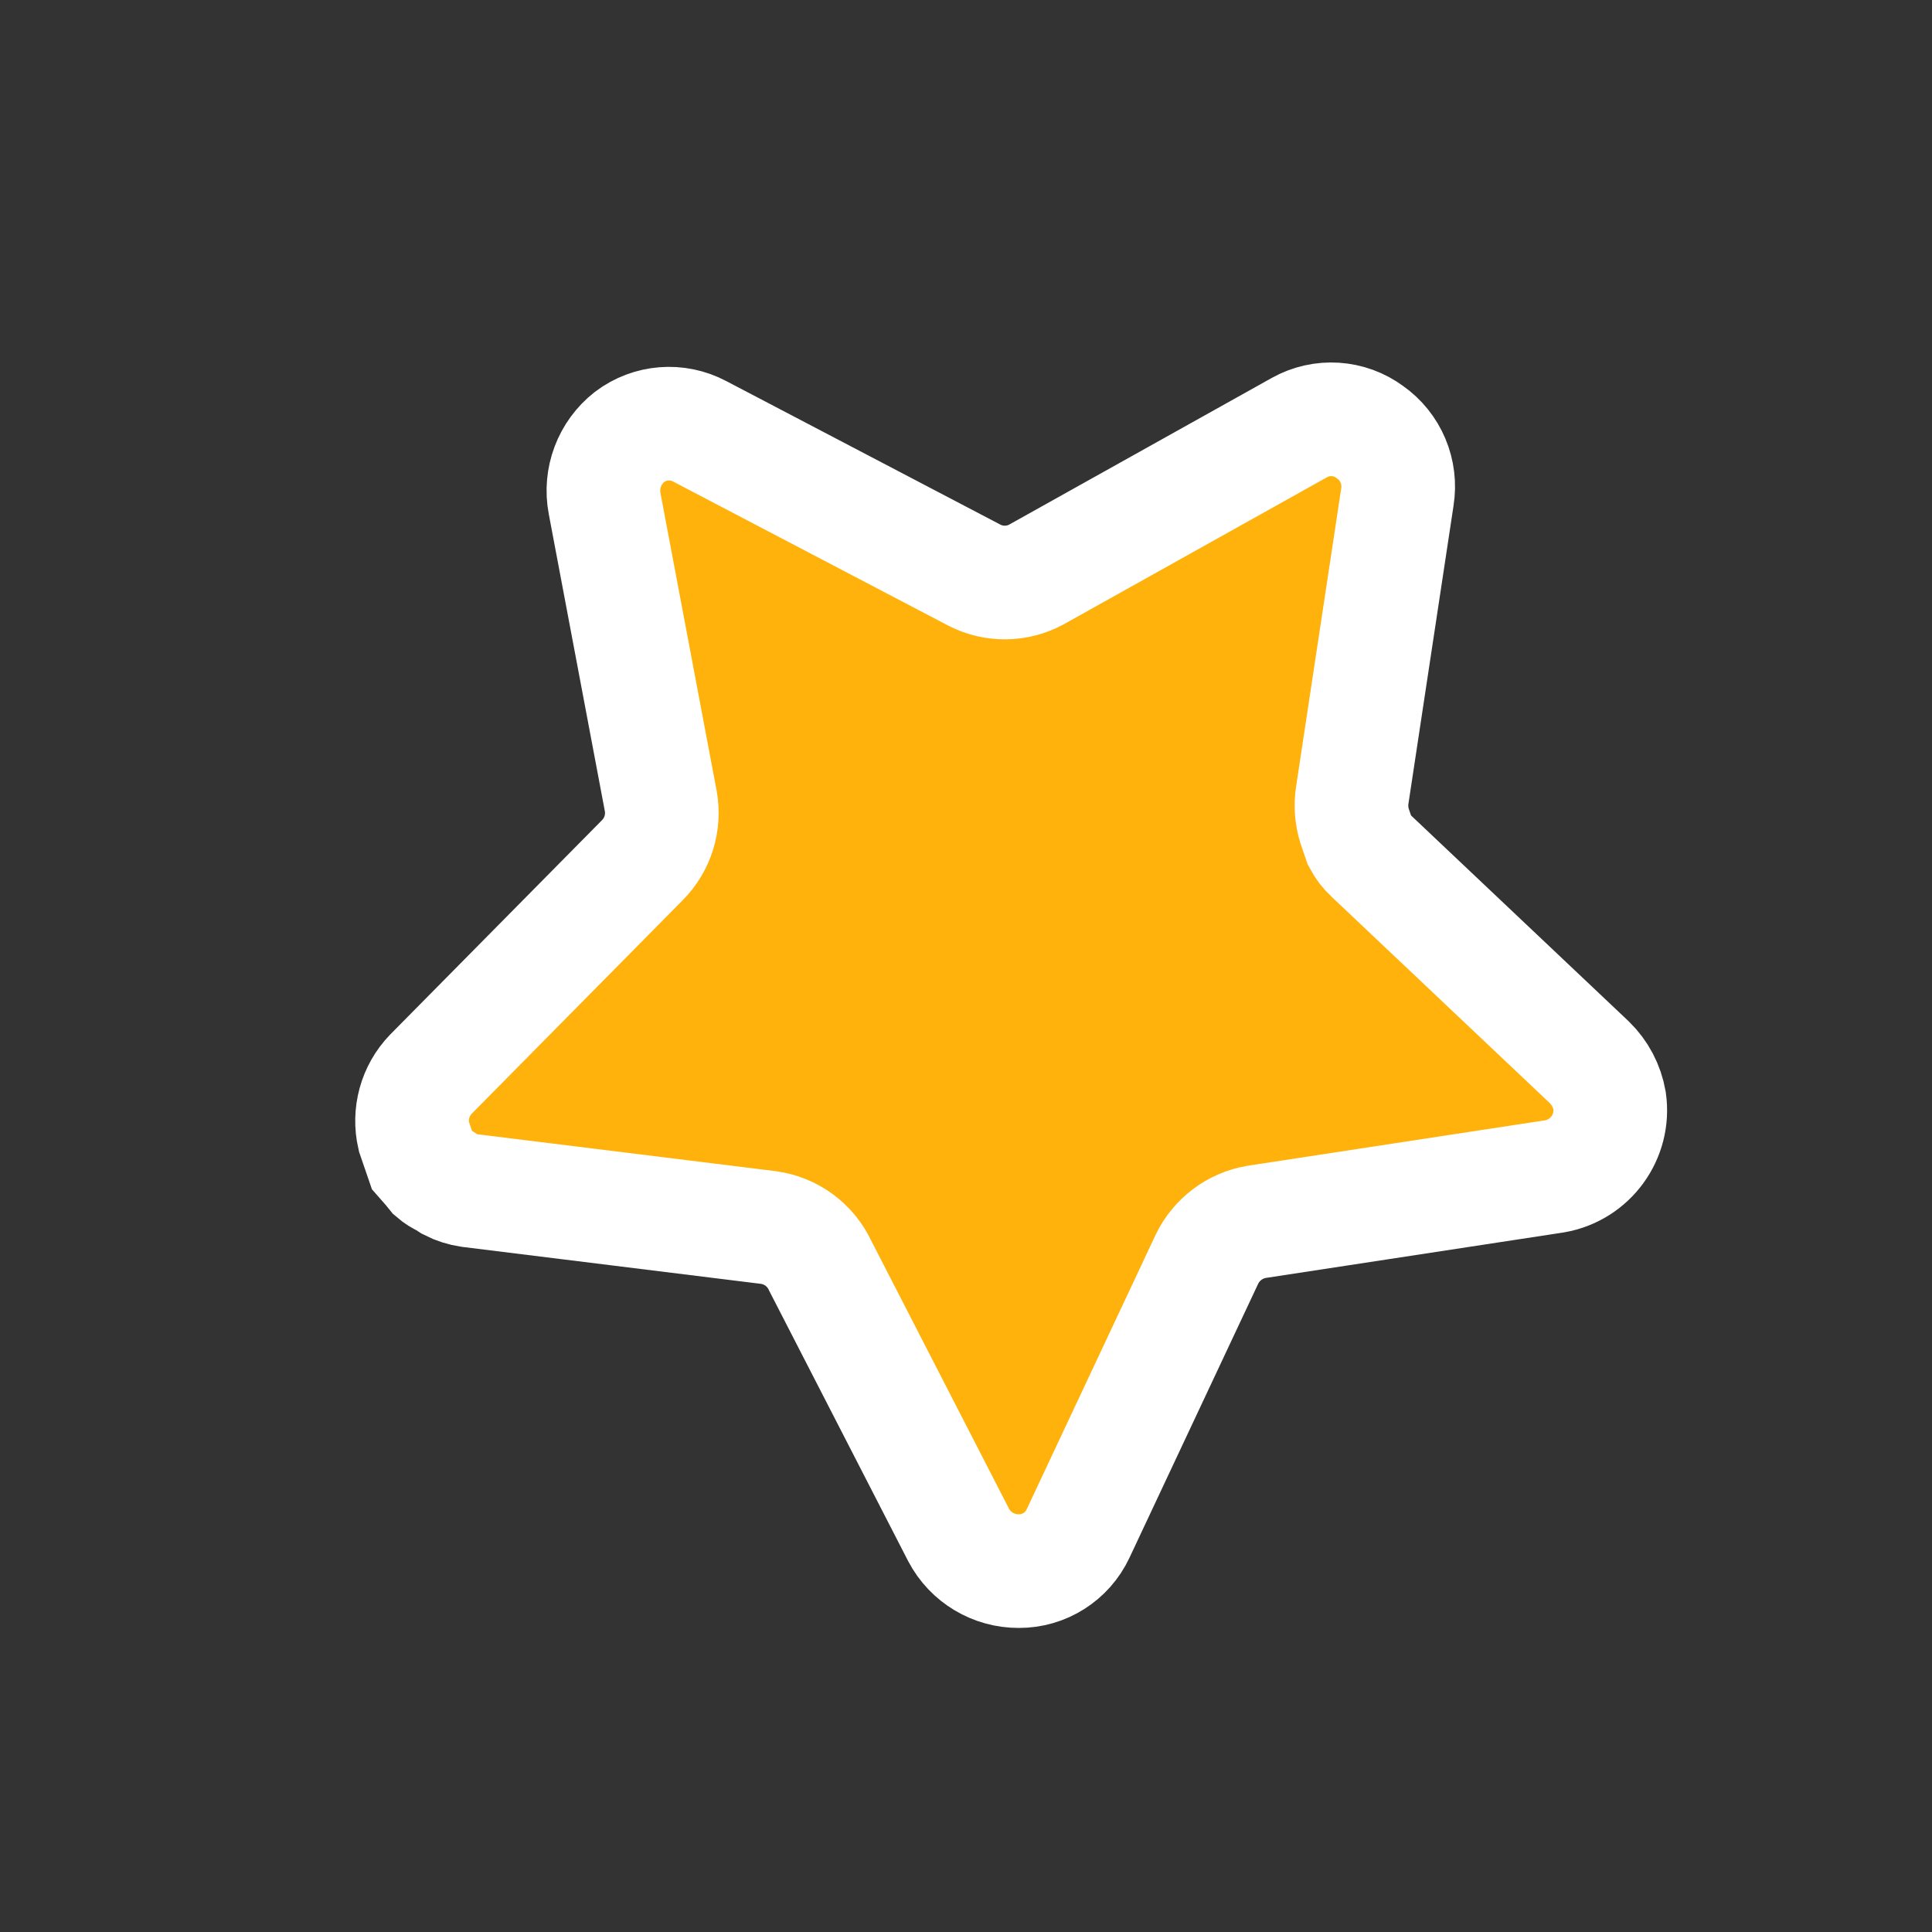 <svg width="34" height="34" viewBox="0 0 34 34" fill="none" xmlns="http://www.w3.org/2000/svg">
<rect x="0" y="0" width="34" height="34" fill="#333333" stroke="none"/>
<path d="M17.154 10.125C17.495 10.298 17.9 10.293 18.237 10.111L22.869 7.524C23.262 7.305 23.746 7.336 24.108 7.604C24.476 7.861 24.663 8.307 24.591 8.75L23.798 13.991C23.769 14.174 23.784 14.36 23.839 14.538L23.932 14.81C23.979 14.899 24.041 14.981 24.116 15.05L27.971 18.696C28.157 18.878 28.281 19.113 28.326 19.371C28.417 20.003 27.987 20.594 27.357 20.702L22.112 21.503C21.732 21.568 21.407 21.813 21.24 22.16L18.971 26.99C18.781 27.394 18.375 27.651 17.93 27.649C17.486 27.651 17.078 27.407 16.871 27.015L14.435 22.276C14.266 21.91 13.921 21.656 13.521 21.602L8.26 20.951C8.142 20.933 8.027 20.898 7.921 20.843L7.819 20.777C7.751 20.748 7.689 20.708 7.633 20.66L7.556 20.565L7.427 20.418L7.282 19.996C7.192 19.605 7.303 19.195 7.581 18.906L11.303 15.139C11.576 14.866 11.697 14.476 11.628 14.096L10.64 8.86C10.556 8.418 10.726 7.966 11.079 7.689C11.437 7.419 11.917 7.381 12.313 7.59L17.154 10.125Z" fill="#FFB20C" stroke="white" stroke-width="2"/>
</svg>
